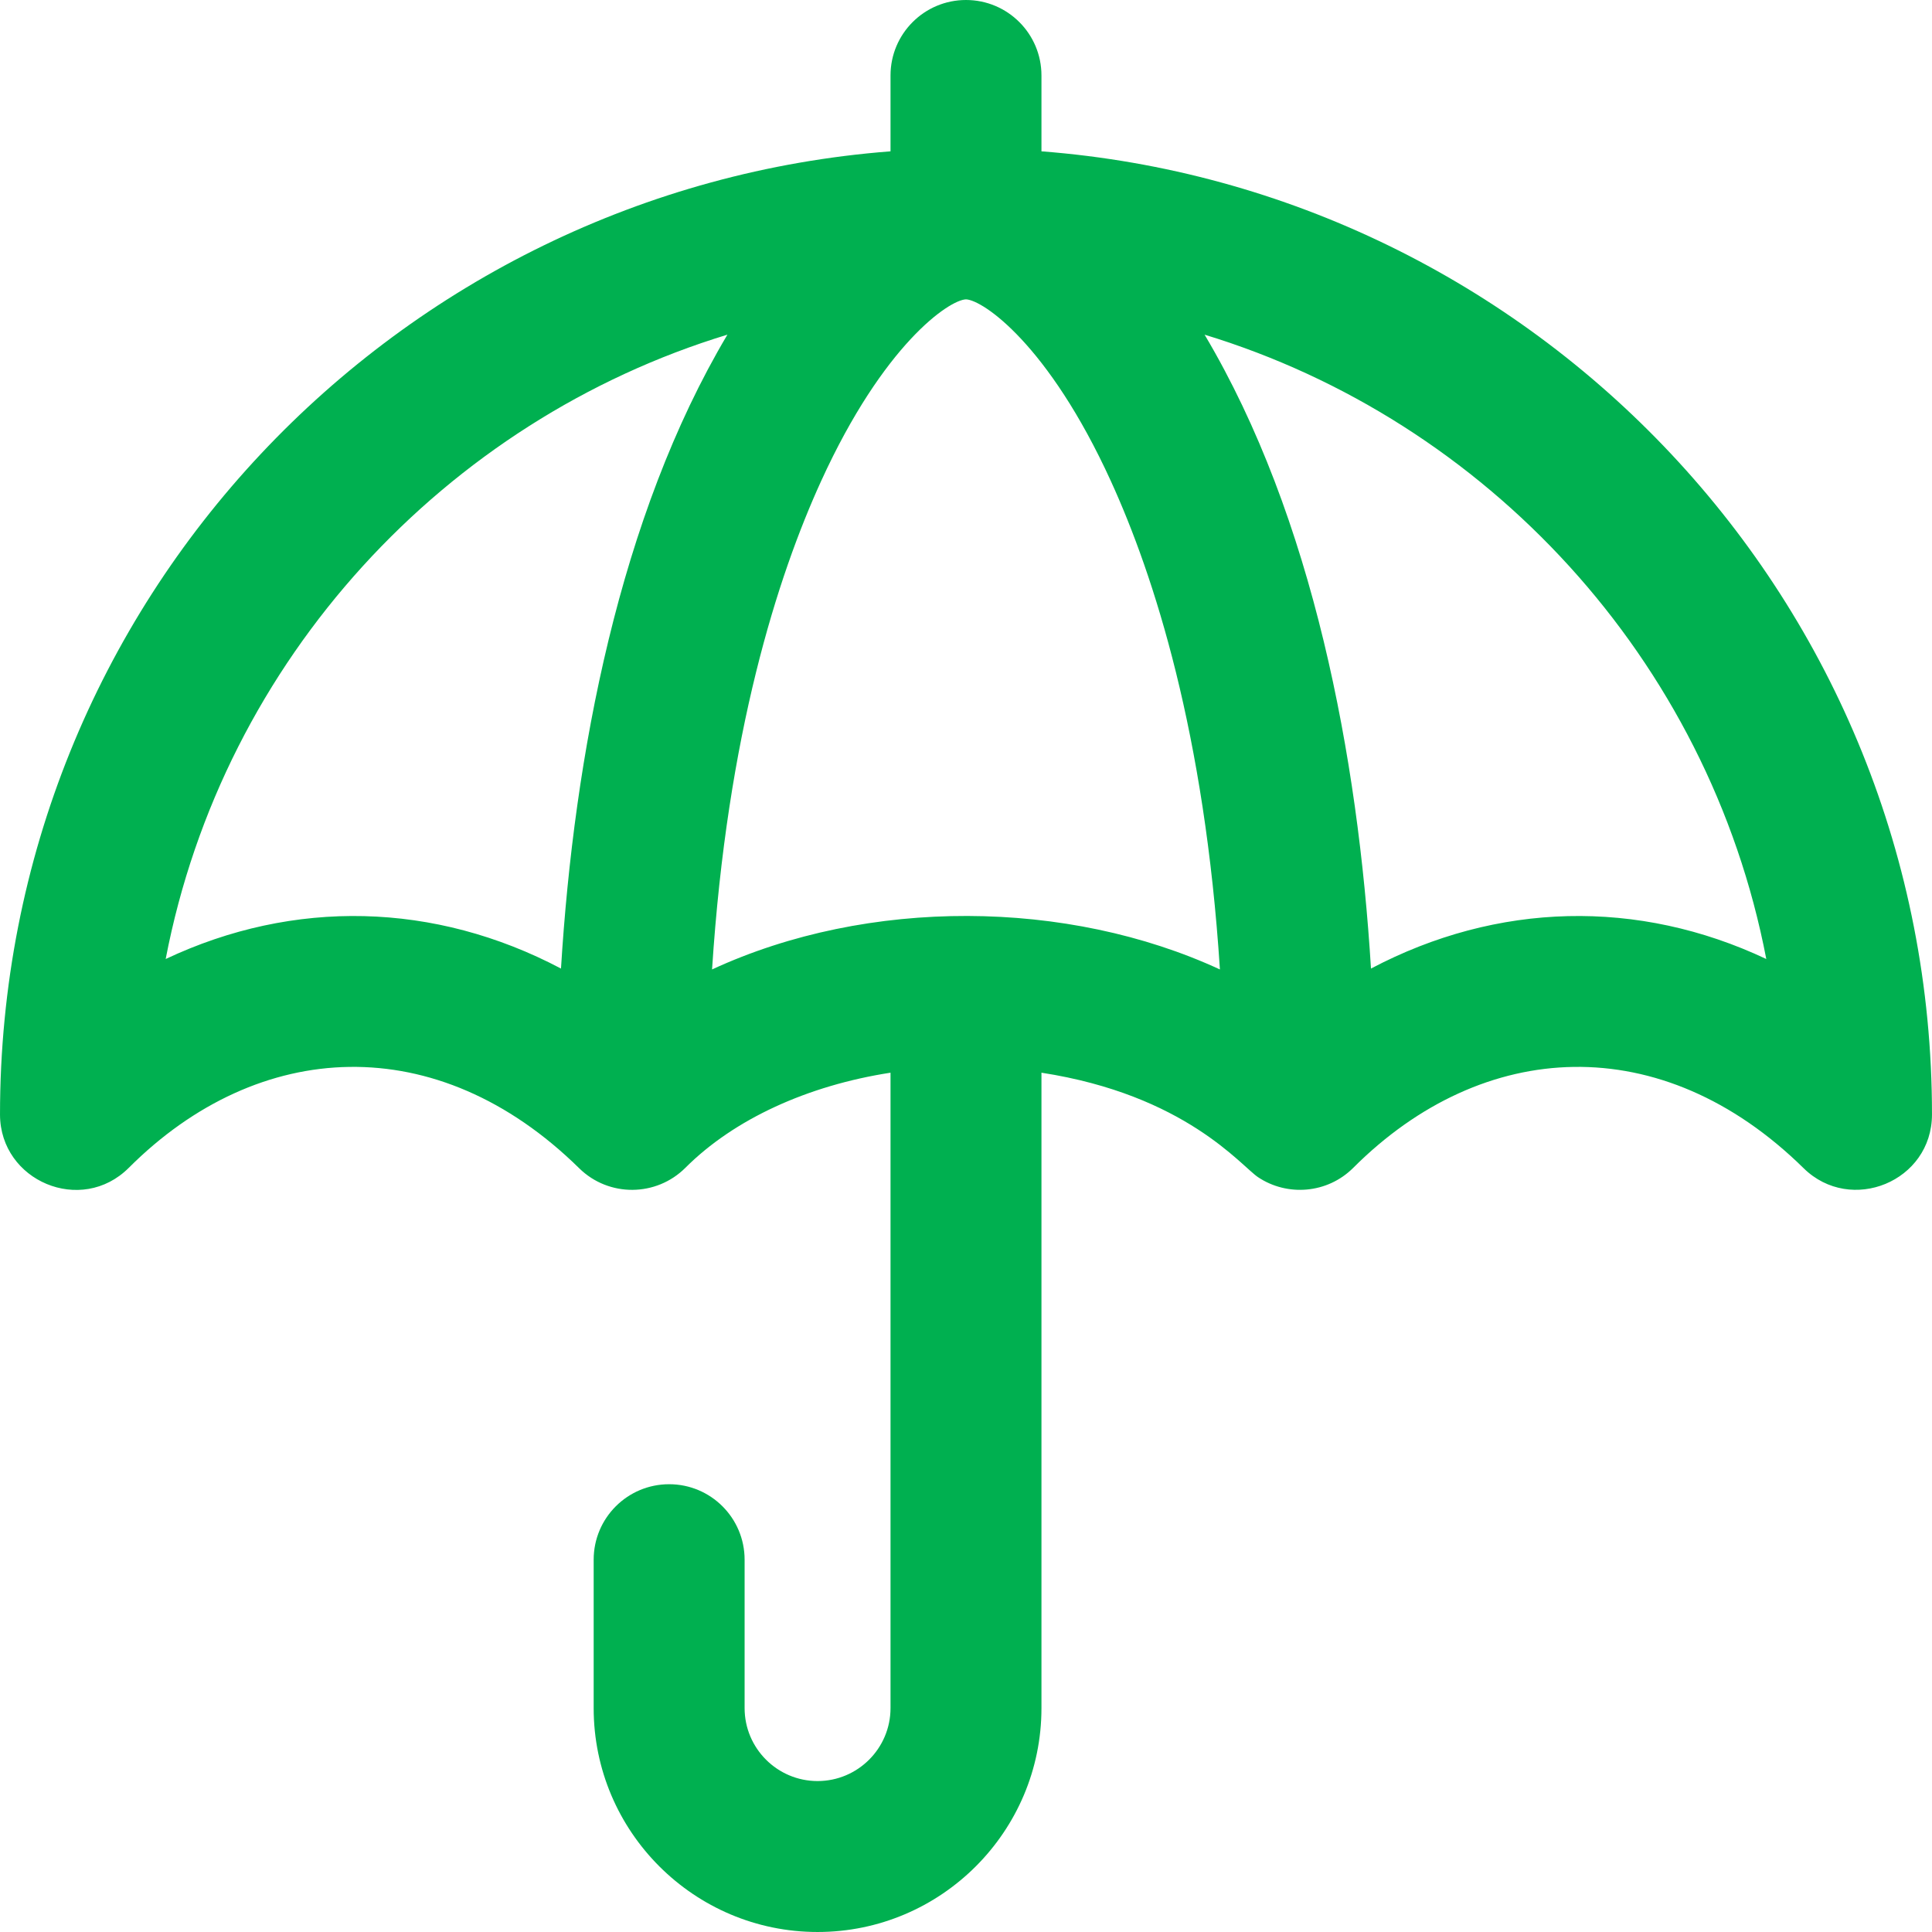 <?xml version="1.0"?>
<svg xmlns="http://www.w3.org/2000/svg" height="512px" viewBox="0 0 512 512.001" width="512px"><g><path d="m511.996 295.332c0-136.262-105.48-245.203-236-255.227v-20.105c0-11.047-8.953-20-20-20s-20 8.953-20 20v20.105c-130.328 10.008-235.996 118.738-235.996 255.316.078 17.566 21.527 26.668 34.137 14.055 34.418-34.418 81.707-36.914 119.355.125 7.867 7.727 20.445 7.574 28.145-.125 12.918-12.918 32.422-21.809 54.359-25.199v168.391c0 10.66-8.672 19.332-19.332 19.332-10.664 0-19.336-8.672-19.336-19.332v-39.332c0-11.047-8.953-20-20-20s-20 8.953-20 20v39.332c0 32.719 26.617 59.332 59.336 59.332 32.715 0 59.332-26.613 59.332-59.332v-168.391c38.137 5.895 52.844 24.645 57.391 27.684 7.672 5.145 18.336 4.43 25.25-2.484 34.418-34.418 81.707-36.914 119.355.125 12.496 12.27 34.004 3.52 34.004-14.27zm-323.293-38.418c4.02-62.488 17.391-104.227 28.918-129.457 16.566-36.277 33.922-47.965 38.371-48.125 4.457.16 21.812 11.848 38.383 48.125 11.523 25.23 24.895 66.969 28.914 129.457-40.316-18.641-93.156-19.156-134.586 0zm-144.797-2.766c15.297-79.648 74.297-142.75 148.867-165.461-28.629 48.148-40.652 111.59-44.105 167.992-33.445-17.652-70.789-18.559-104.762-2.531zm319.418 2.531c-3.418-55.801-15.301-119.555-44.098-167.988 74.543 22.707 133.559 85.781 148.859 165.457-33.961-16.02-71.301-15.129-104.762 2.531zm0 0" data-original="#000000" class="active-path" data-old_color="#000000" fill="#00B050"/></g> </svg>
